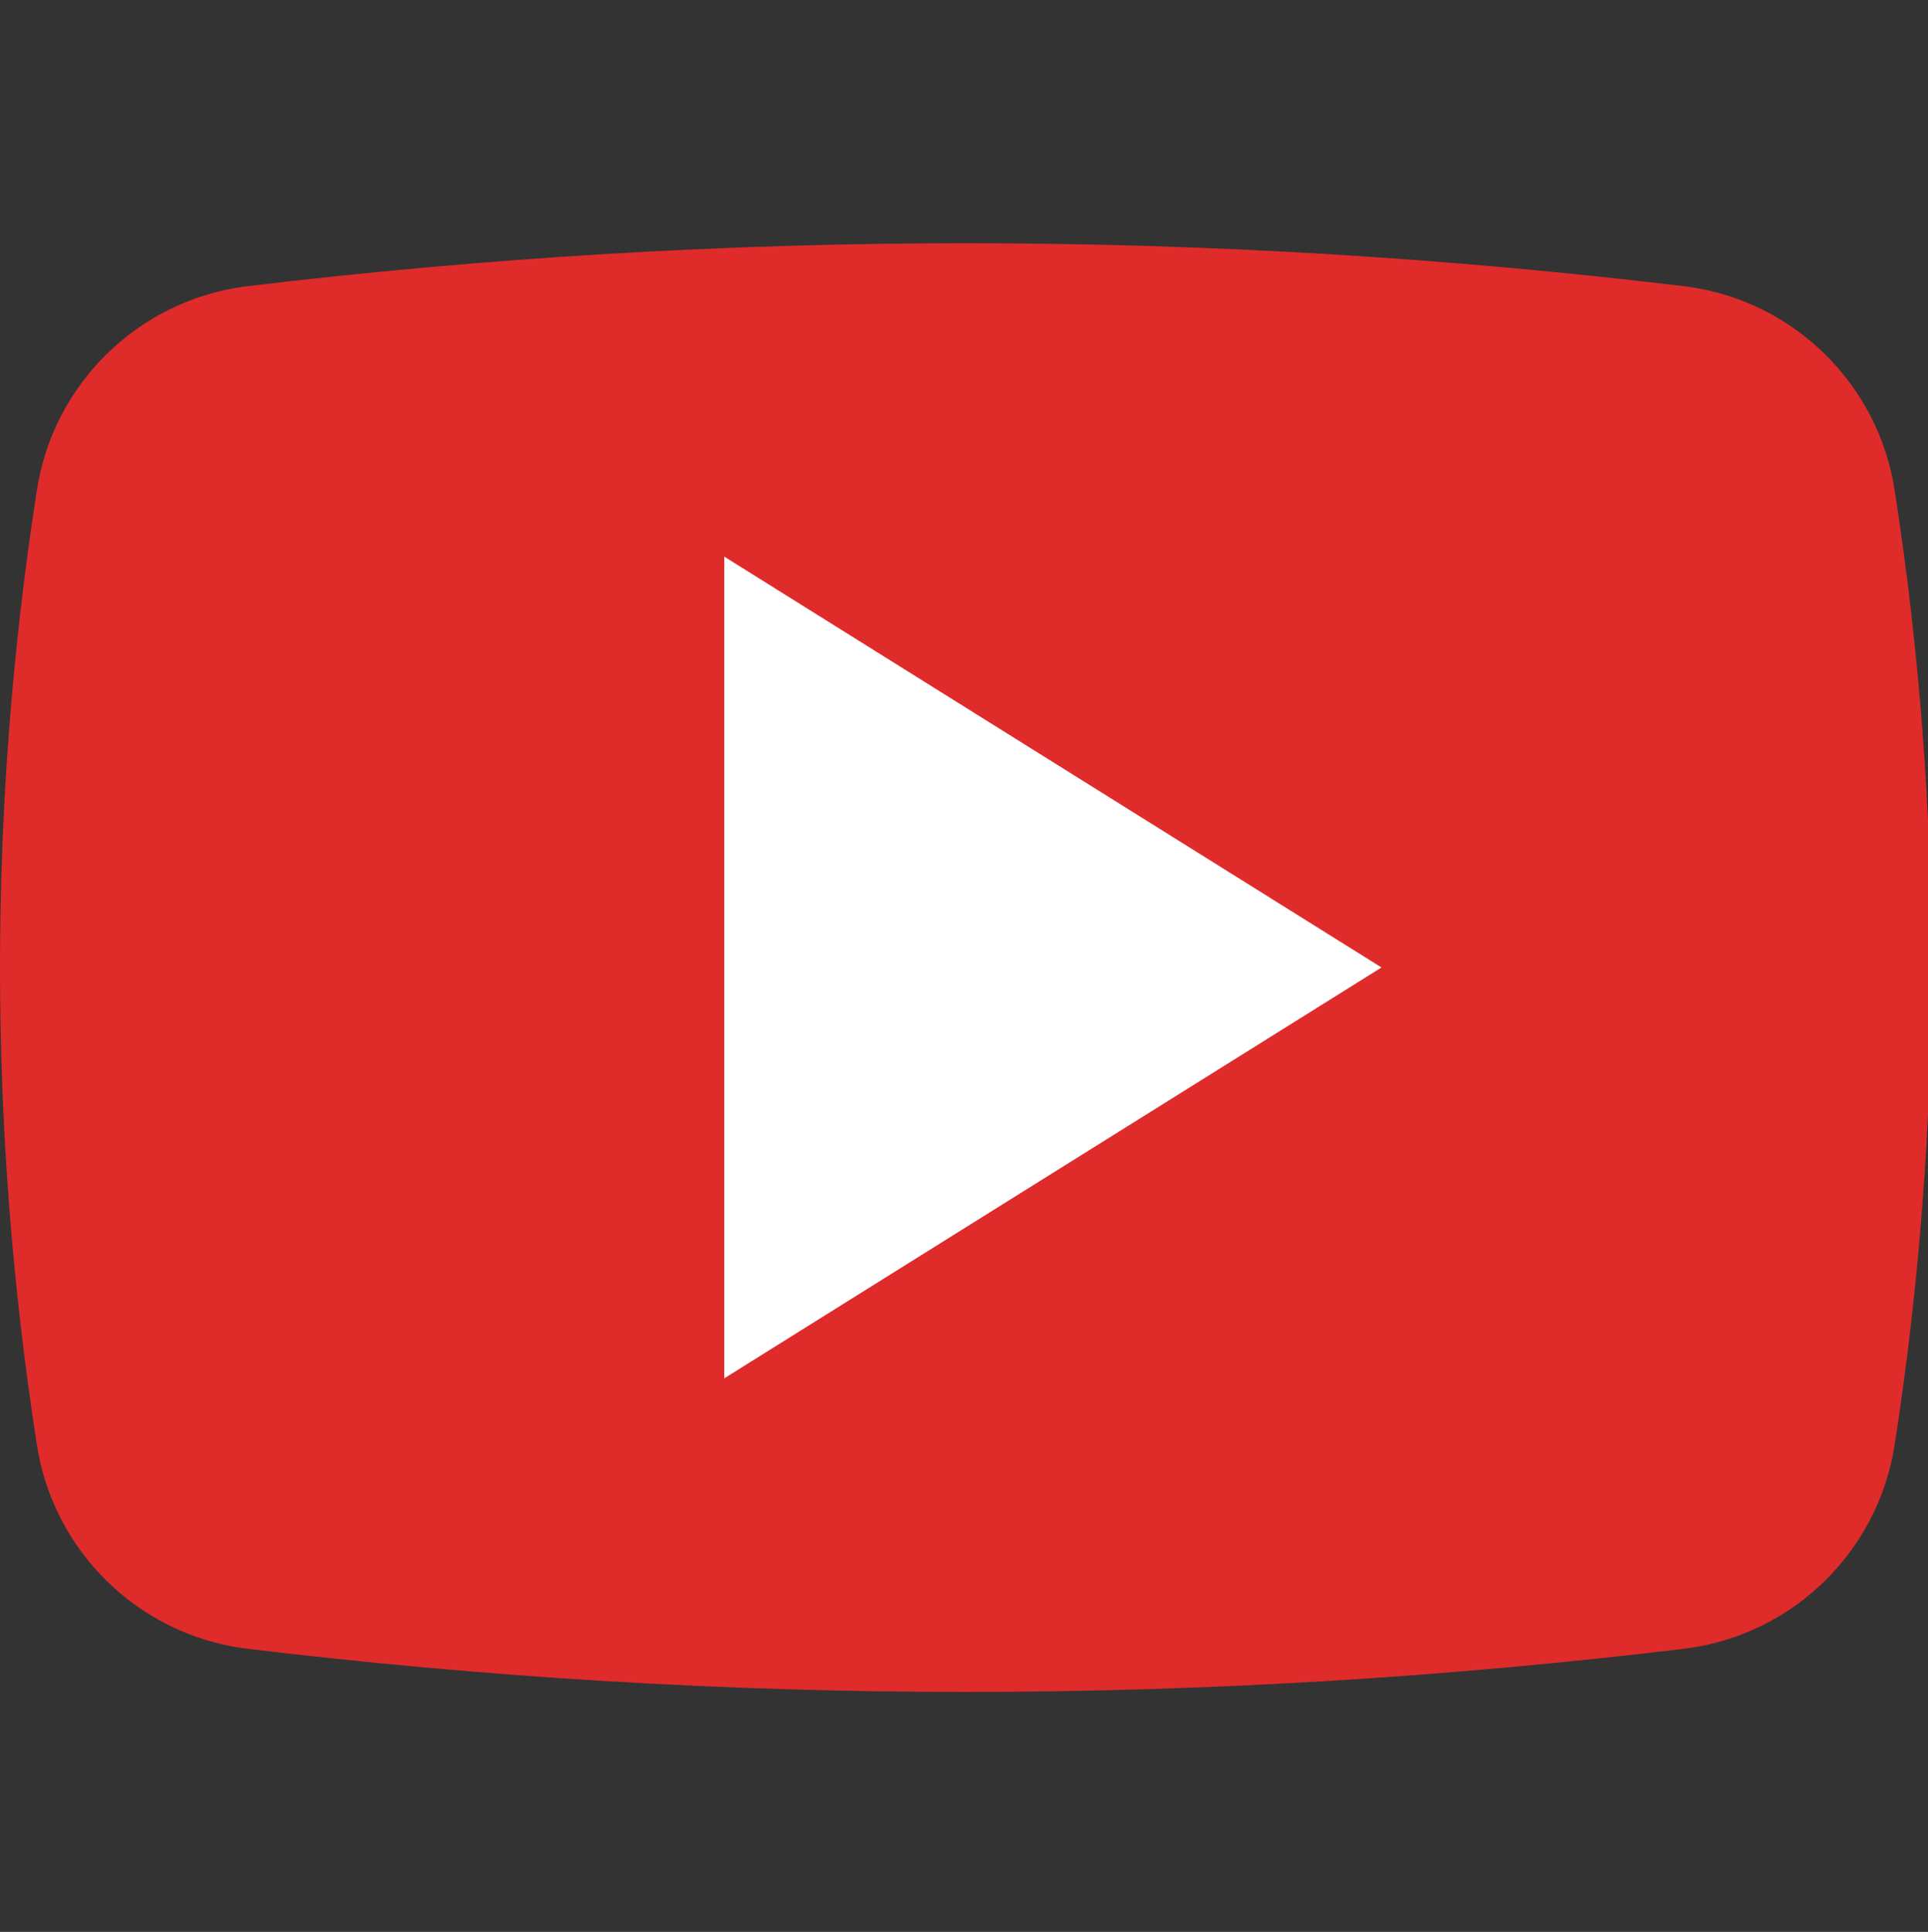<svg viewBox="0 0 511 512">
    <rect x="0" y="0" width="511" height="512" fill="#333333" stroke="none"/>
    <path fill="#e02b2b" d="m255.965,448.402c-63.84,-0.012 -127.617,-3.859 -190.992,-11.52 -28.5,-3.766 -51.051,-25.965 -55.266,-54.398 -12.941,-83.555 -12.941,-168.605 0,-252.16 4.215,-28.434 26.766,-50.633 55.266,-54.398 126.867,-15.281 255.113,-15.281 381.984,0 28.496,3.766 51.047,25.965 55.262,54.398 12.945,83.555 12.945,168.605 0,252.16 -4.215,28.434 -26.766,50.633 -55.262,54.398 -63.379,7.66 -127.156,11.508 -190.992,11.52zM255.965,448.402"/>
    <path fill="#fff" d="m191.965,365.285v-217.762l174.191,108.879zM191.965,365.285"/>
</svg>
